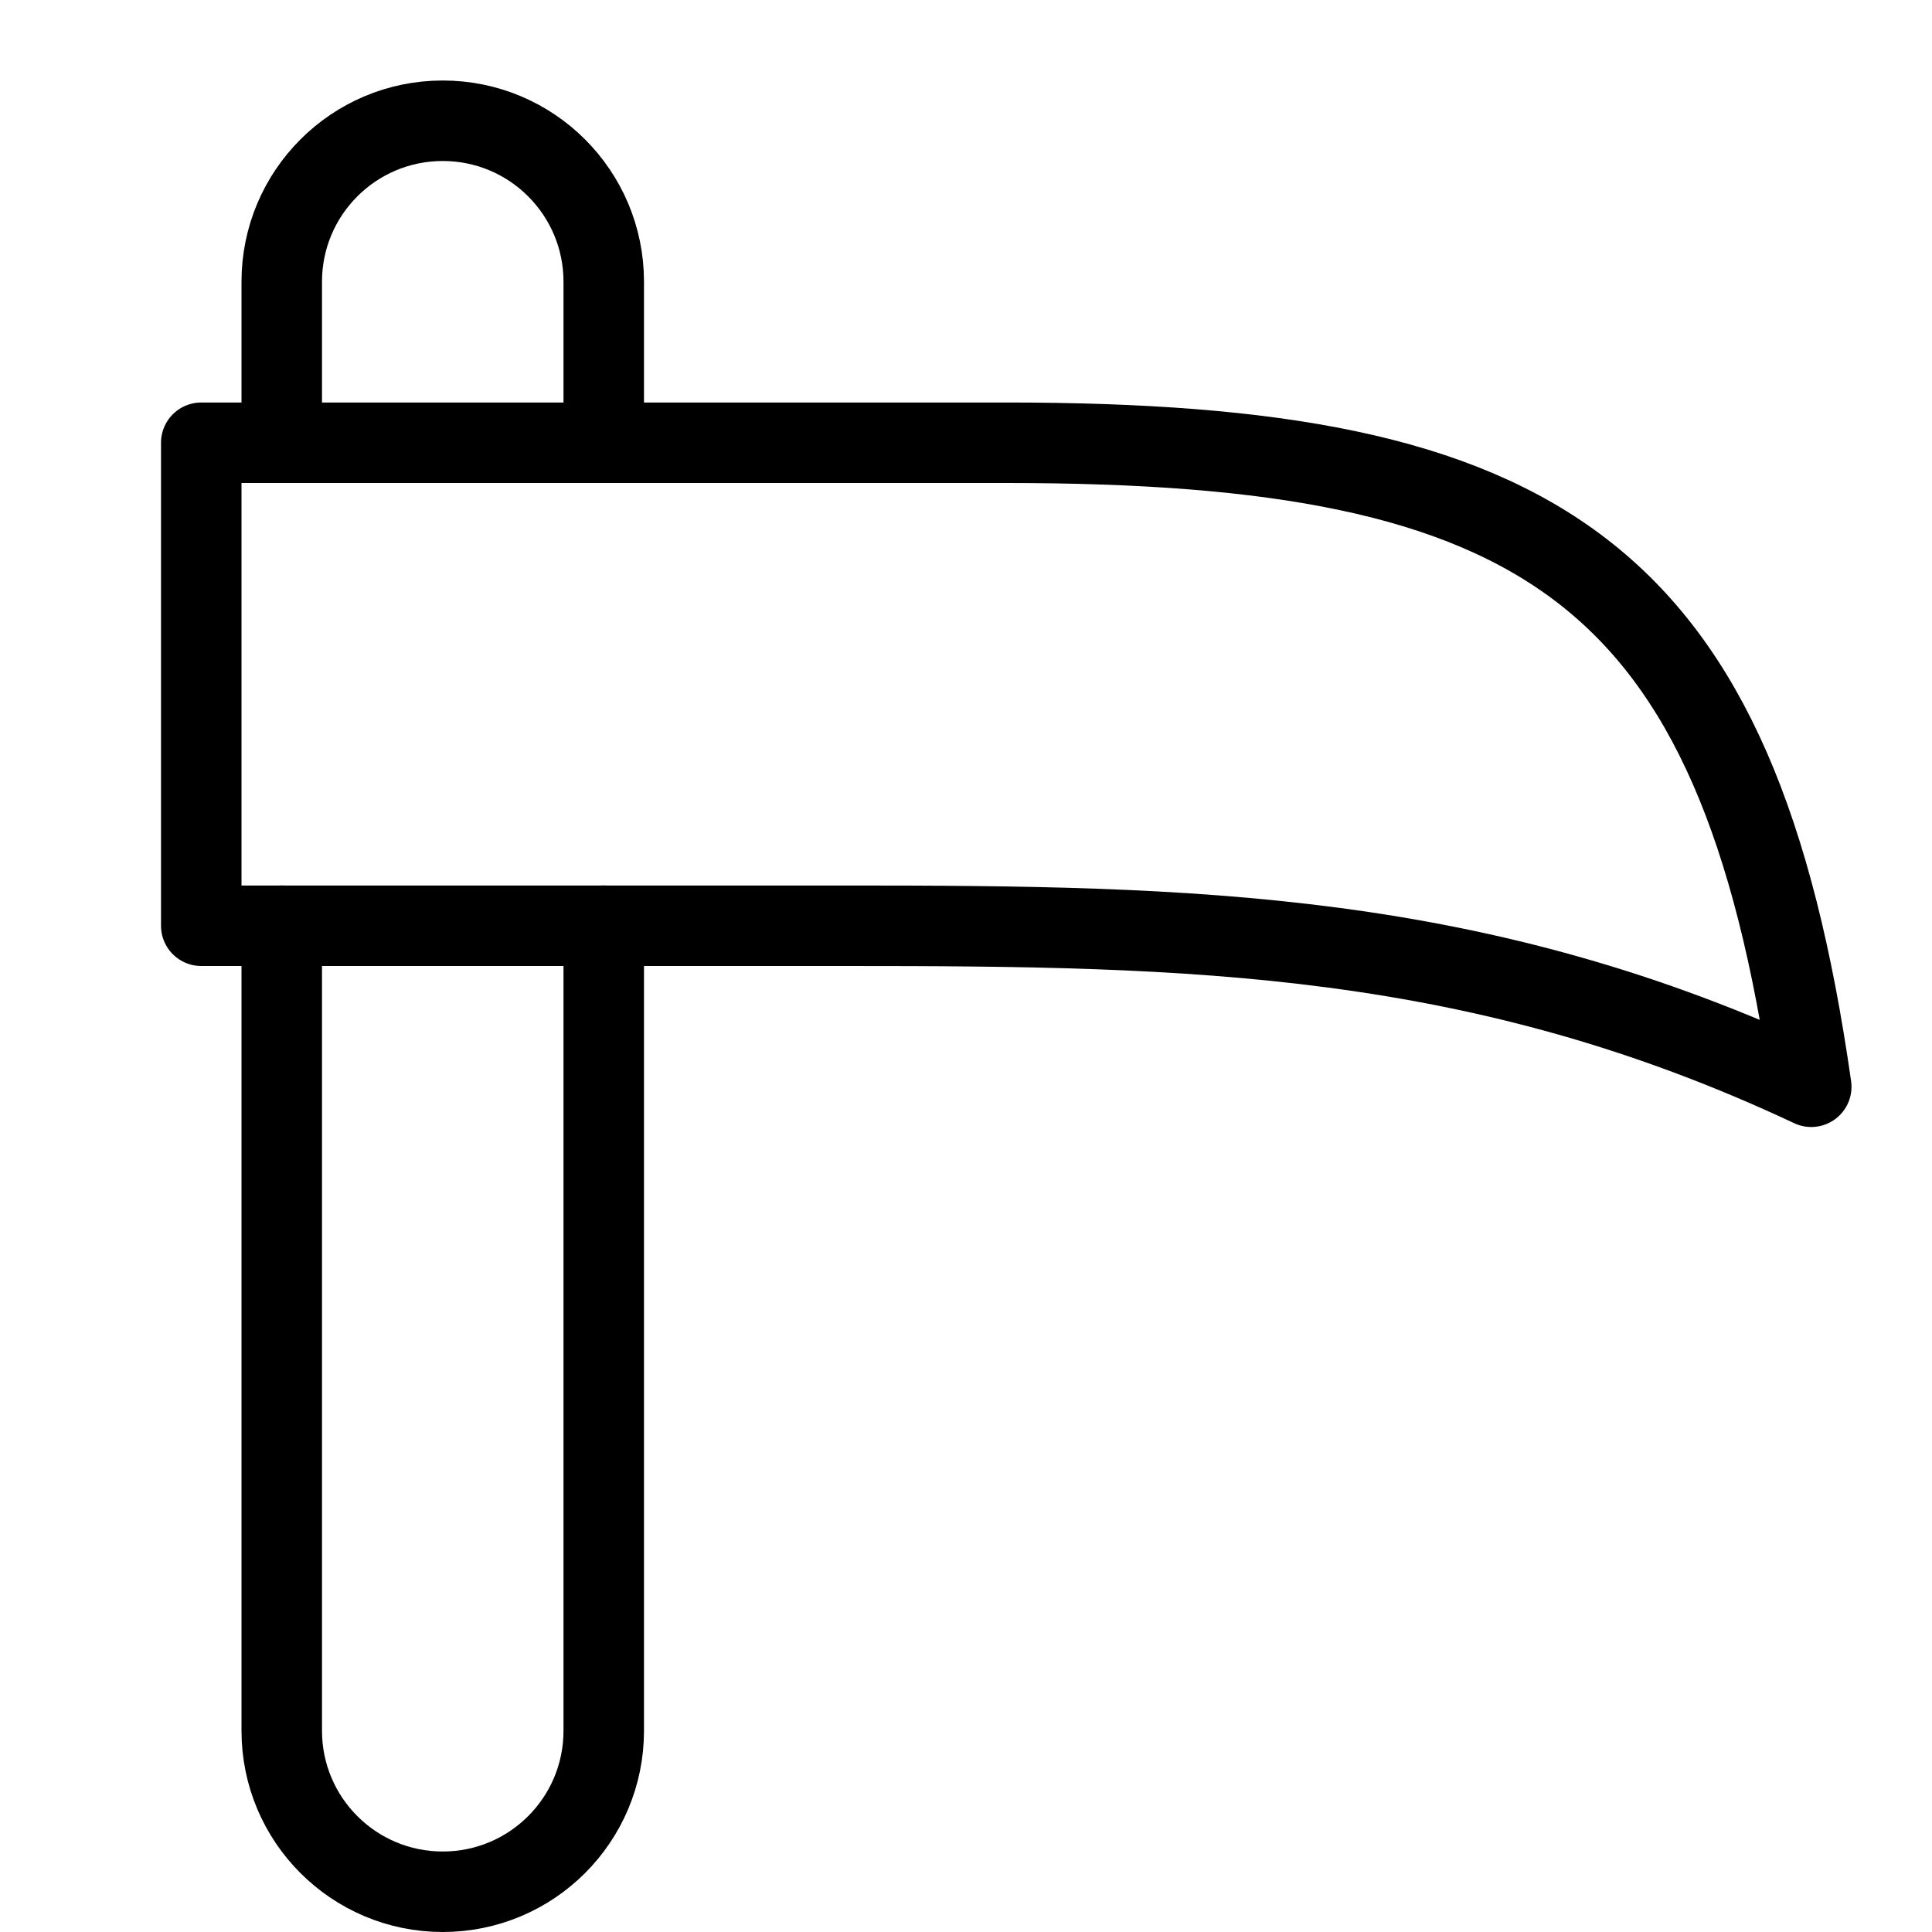 <svg xmlns="http://www.w3.org/2000/svg" width="24" height="24" viewBox="0 0 24 24"><g class="nc-icon-wrapper" stroke-linecap="round" stroke-linejoin="round" stroke-width="1" transform="translate(0.5 0.5)" fill="none" stroke="#000000"><path d=" M7,11v10C7,22.105,6.105,23,5,23H5C3.895,23,3,22.105,3,21v-10" stroke="#000000"></path> <path d=" M3,5V3C3,1.895,3.895,1,5,1h0C6.105,1,7,1.895,7,3v2" stroke="#000000"></path> <path d="M22,13 c-4.125-1.938-7.688-2-12-2c-2.833,0-8,0-8,0V5c0,0,7.167,0,10,0C18.667,5,21.083,6.583,22,13z"></path></g></svg>